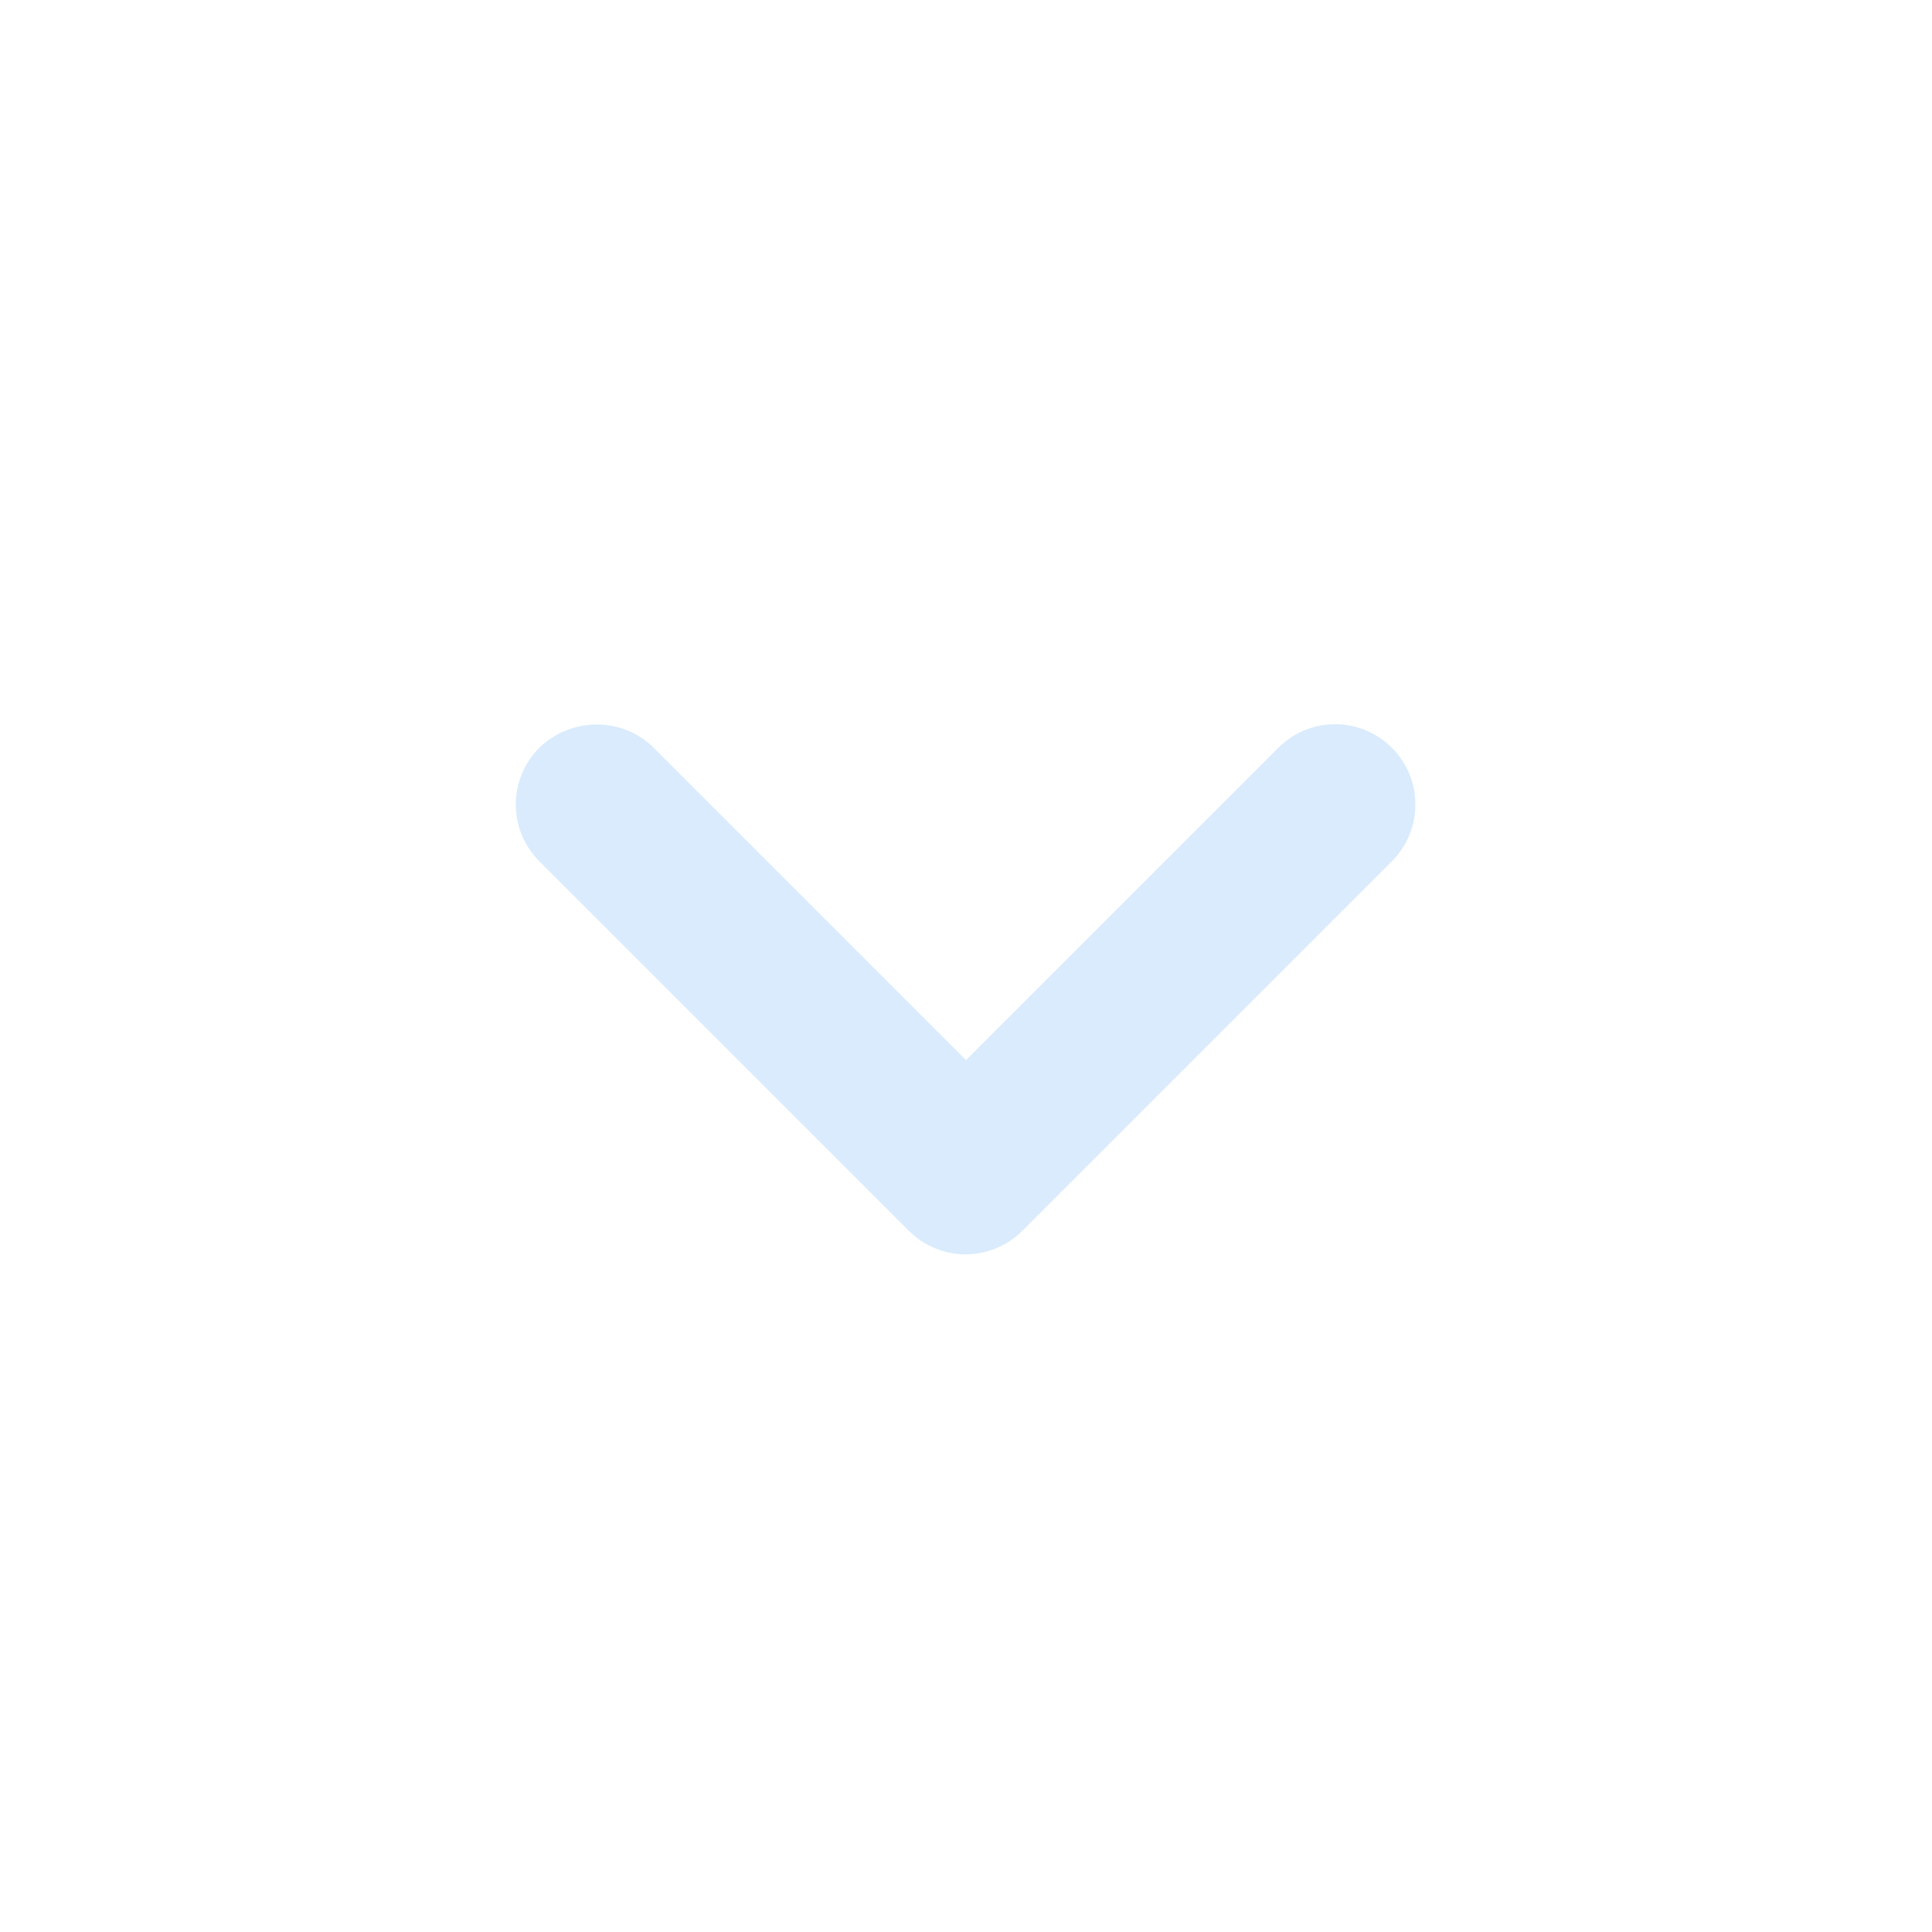 <svg width="24" height="24" viewBox="0 0 24 24" fill="none" xmlns="http://www.w3.org/2000/svg">
<path d="M8.12 9.289L12 13.169L15.88 9.289C16.27 8.899 16.9 8.899 17.29 9.289C17.68 9.679 17.68 10.309 17.29 10.699L12.7 15.289C12.31 15.679 11.68 15.679 11.29 15.289L6.7 10.699C6.31 10.309 6.31 9.679 6.7 9.289C7.09 8.909 7.73 8.899 8.12 9.289Z" fill="#D9EBFD"/>
</svg>
